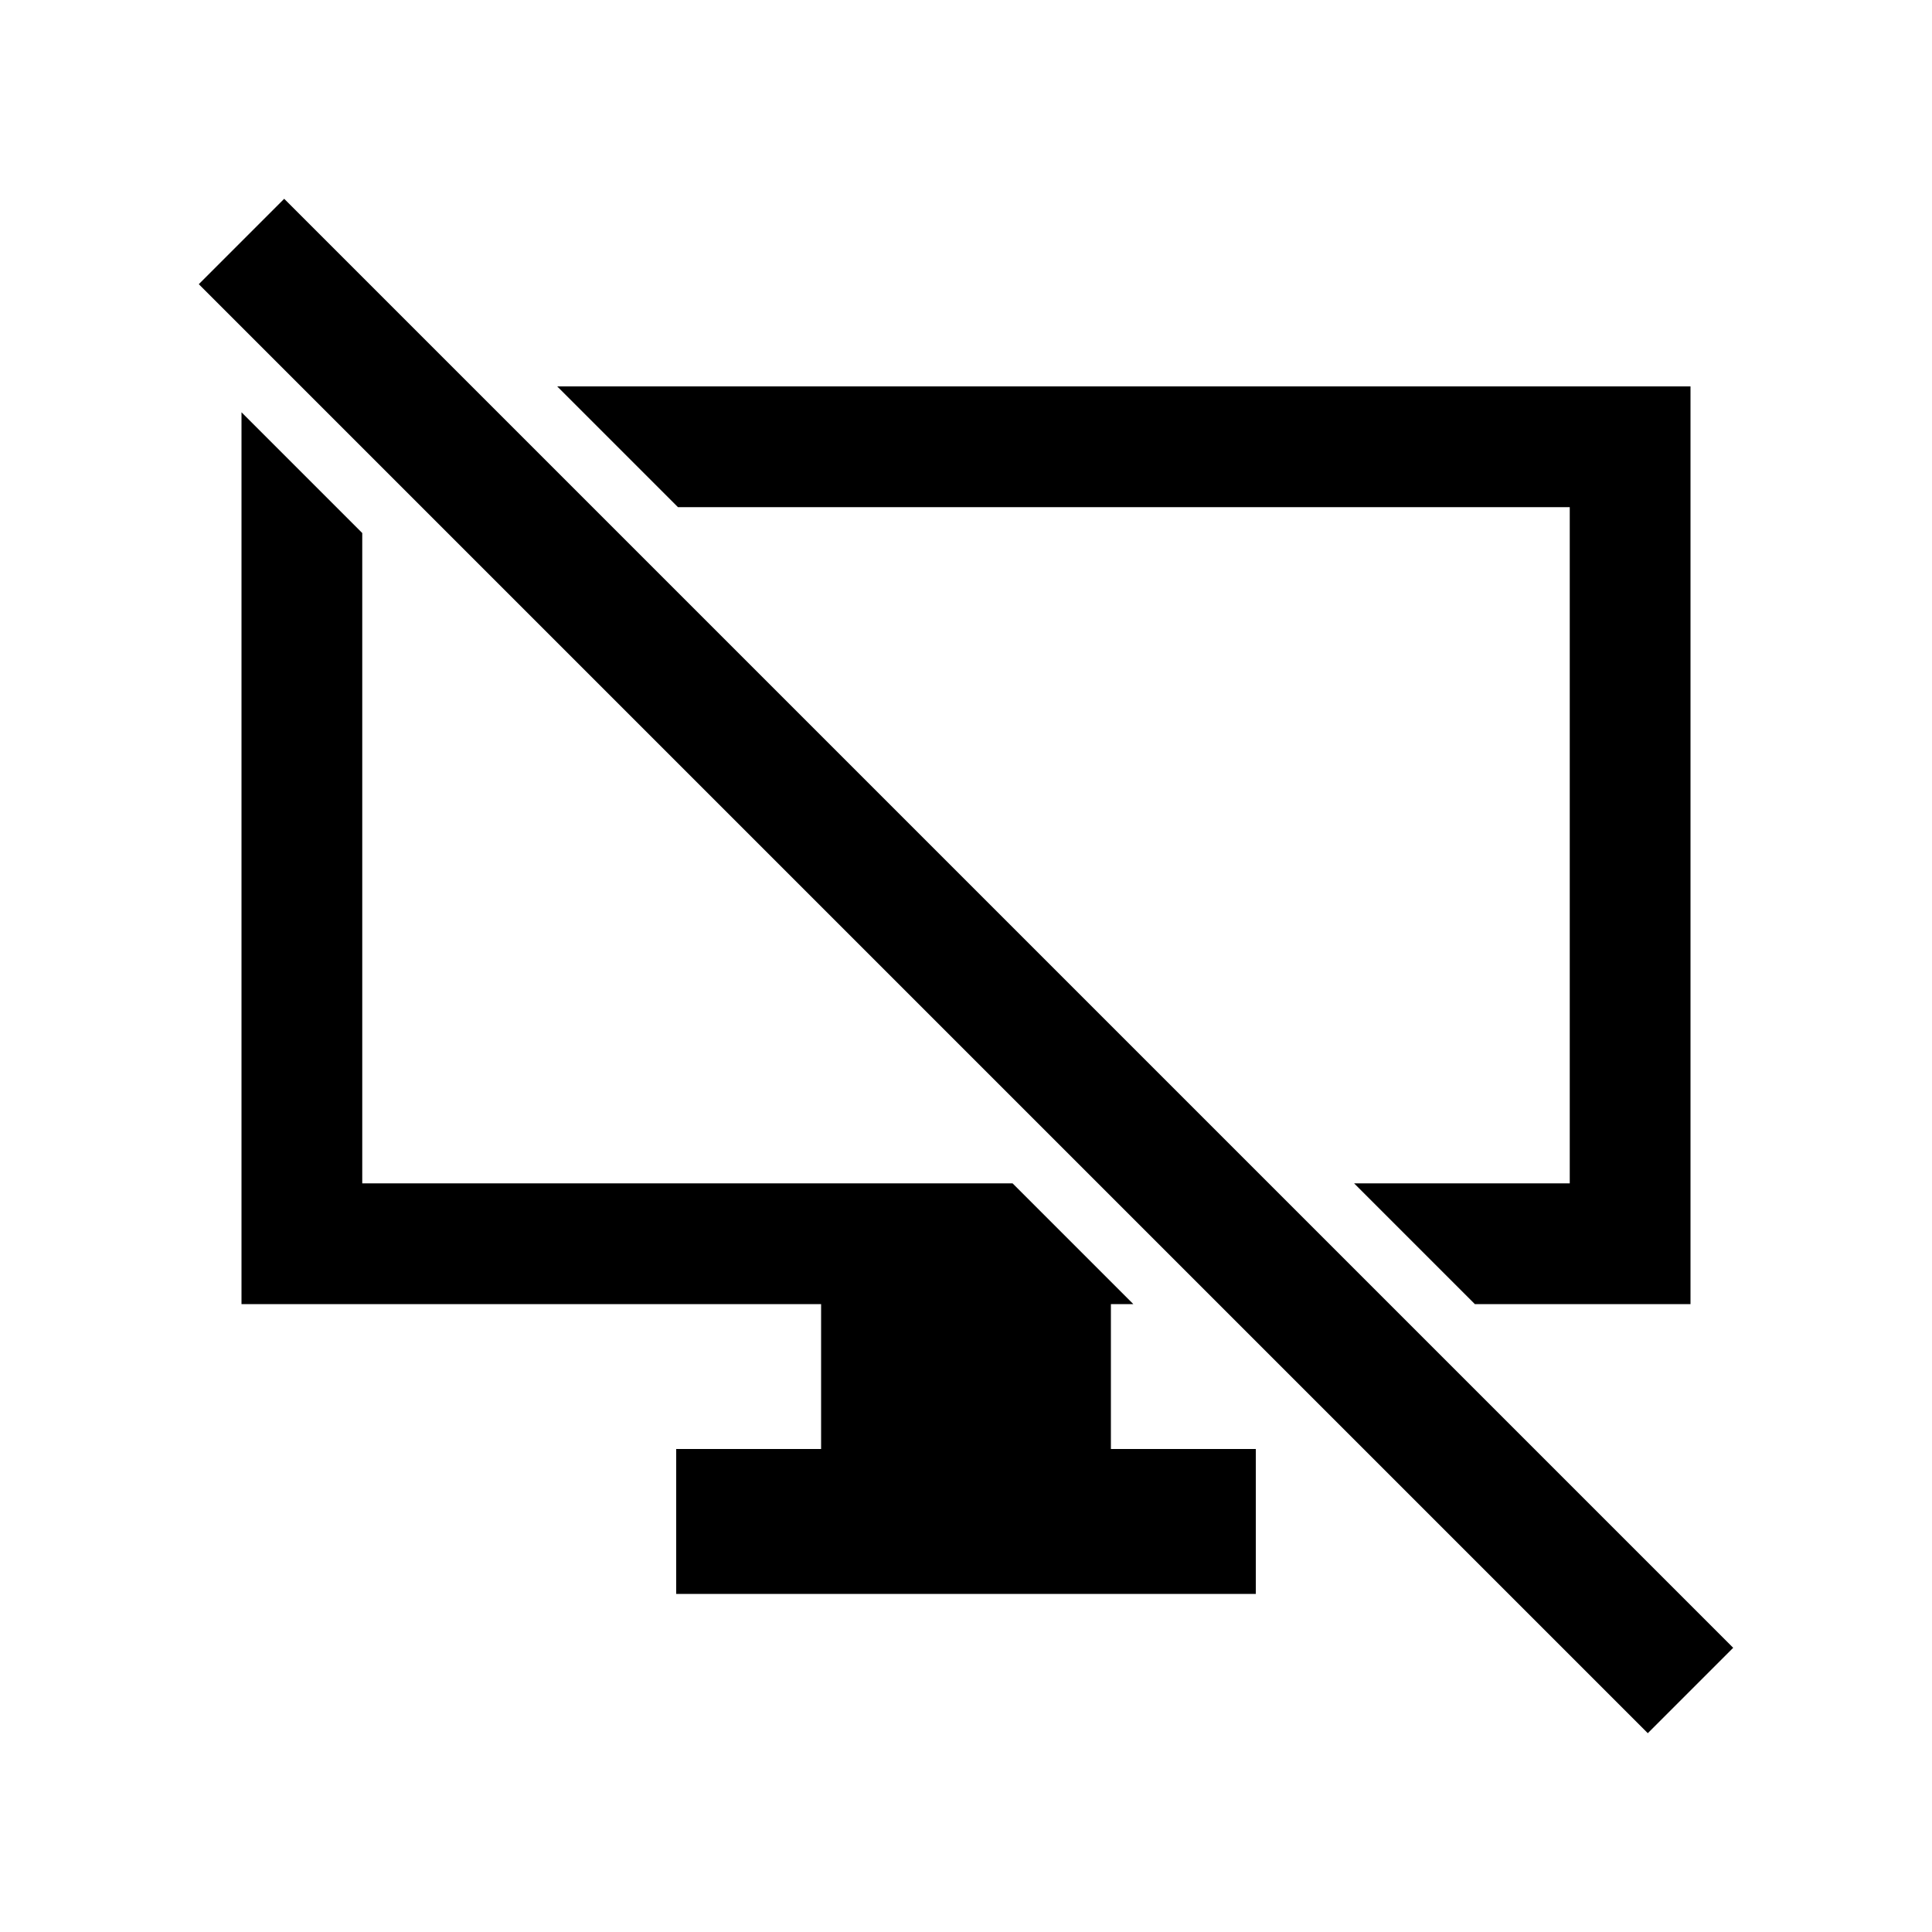 <svg width="40" height="40" viewBox="0 0 40 40" xmlns="http://www.w3.org/2000/svg">
<path d="M4.116 5.884L34.116 35.884L35.884 34.116L5.884 4.116L4.116 5.884Z"/>
<path d="M35 27H30.535L28.035 24.5H32.5V10.5H14.036L11.536 8H35V27Z"/>
<path d="M23.464 27L20.964 24.5H7.5V11.036L5 8.536V27H17V30H14V33H26V30H23V27H23.464Z"/>
</svg>
